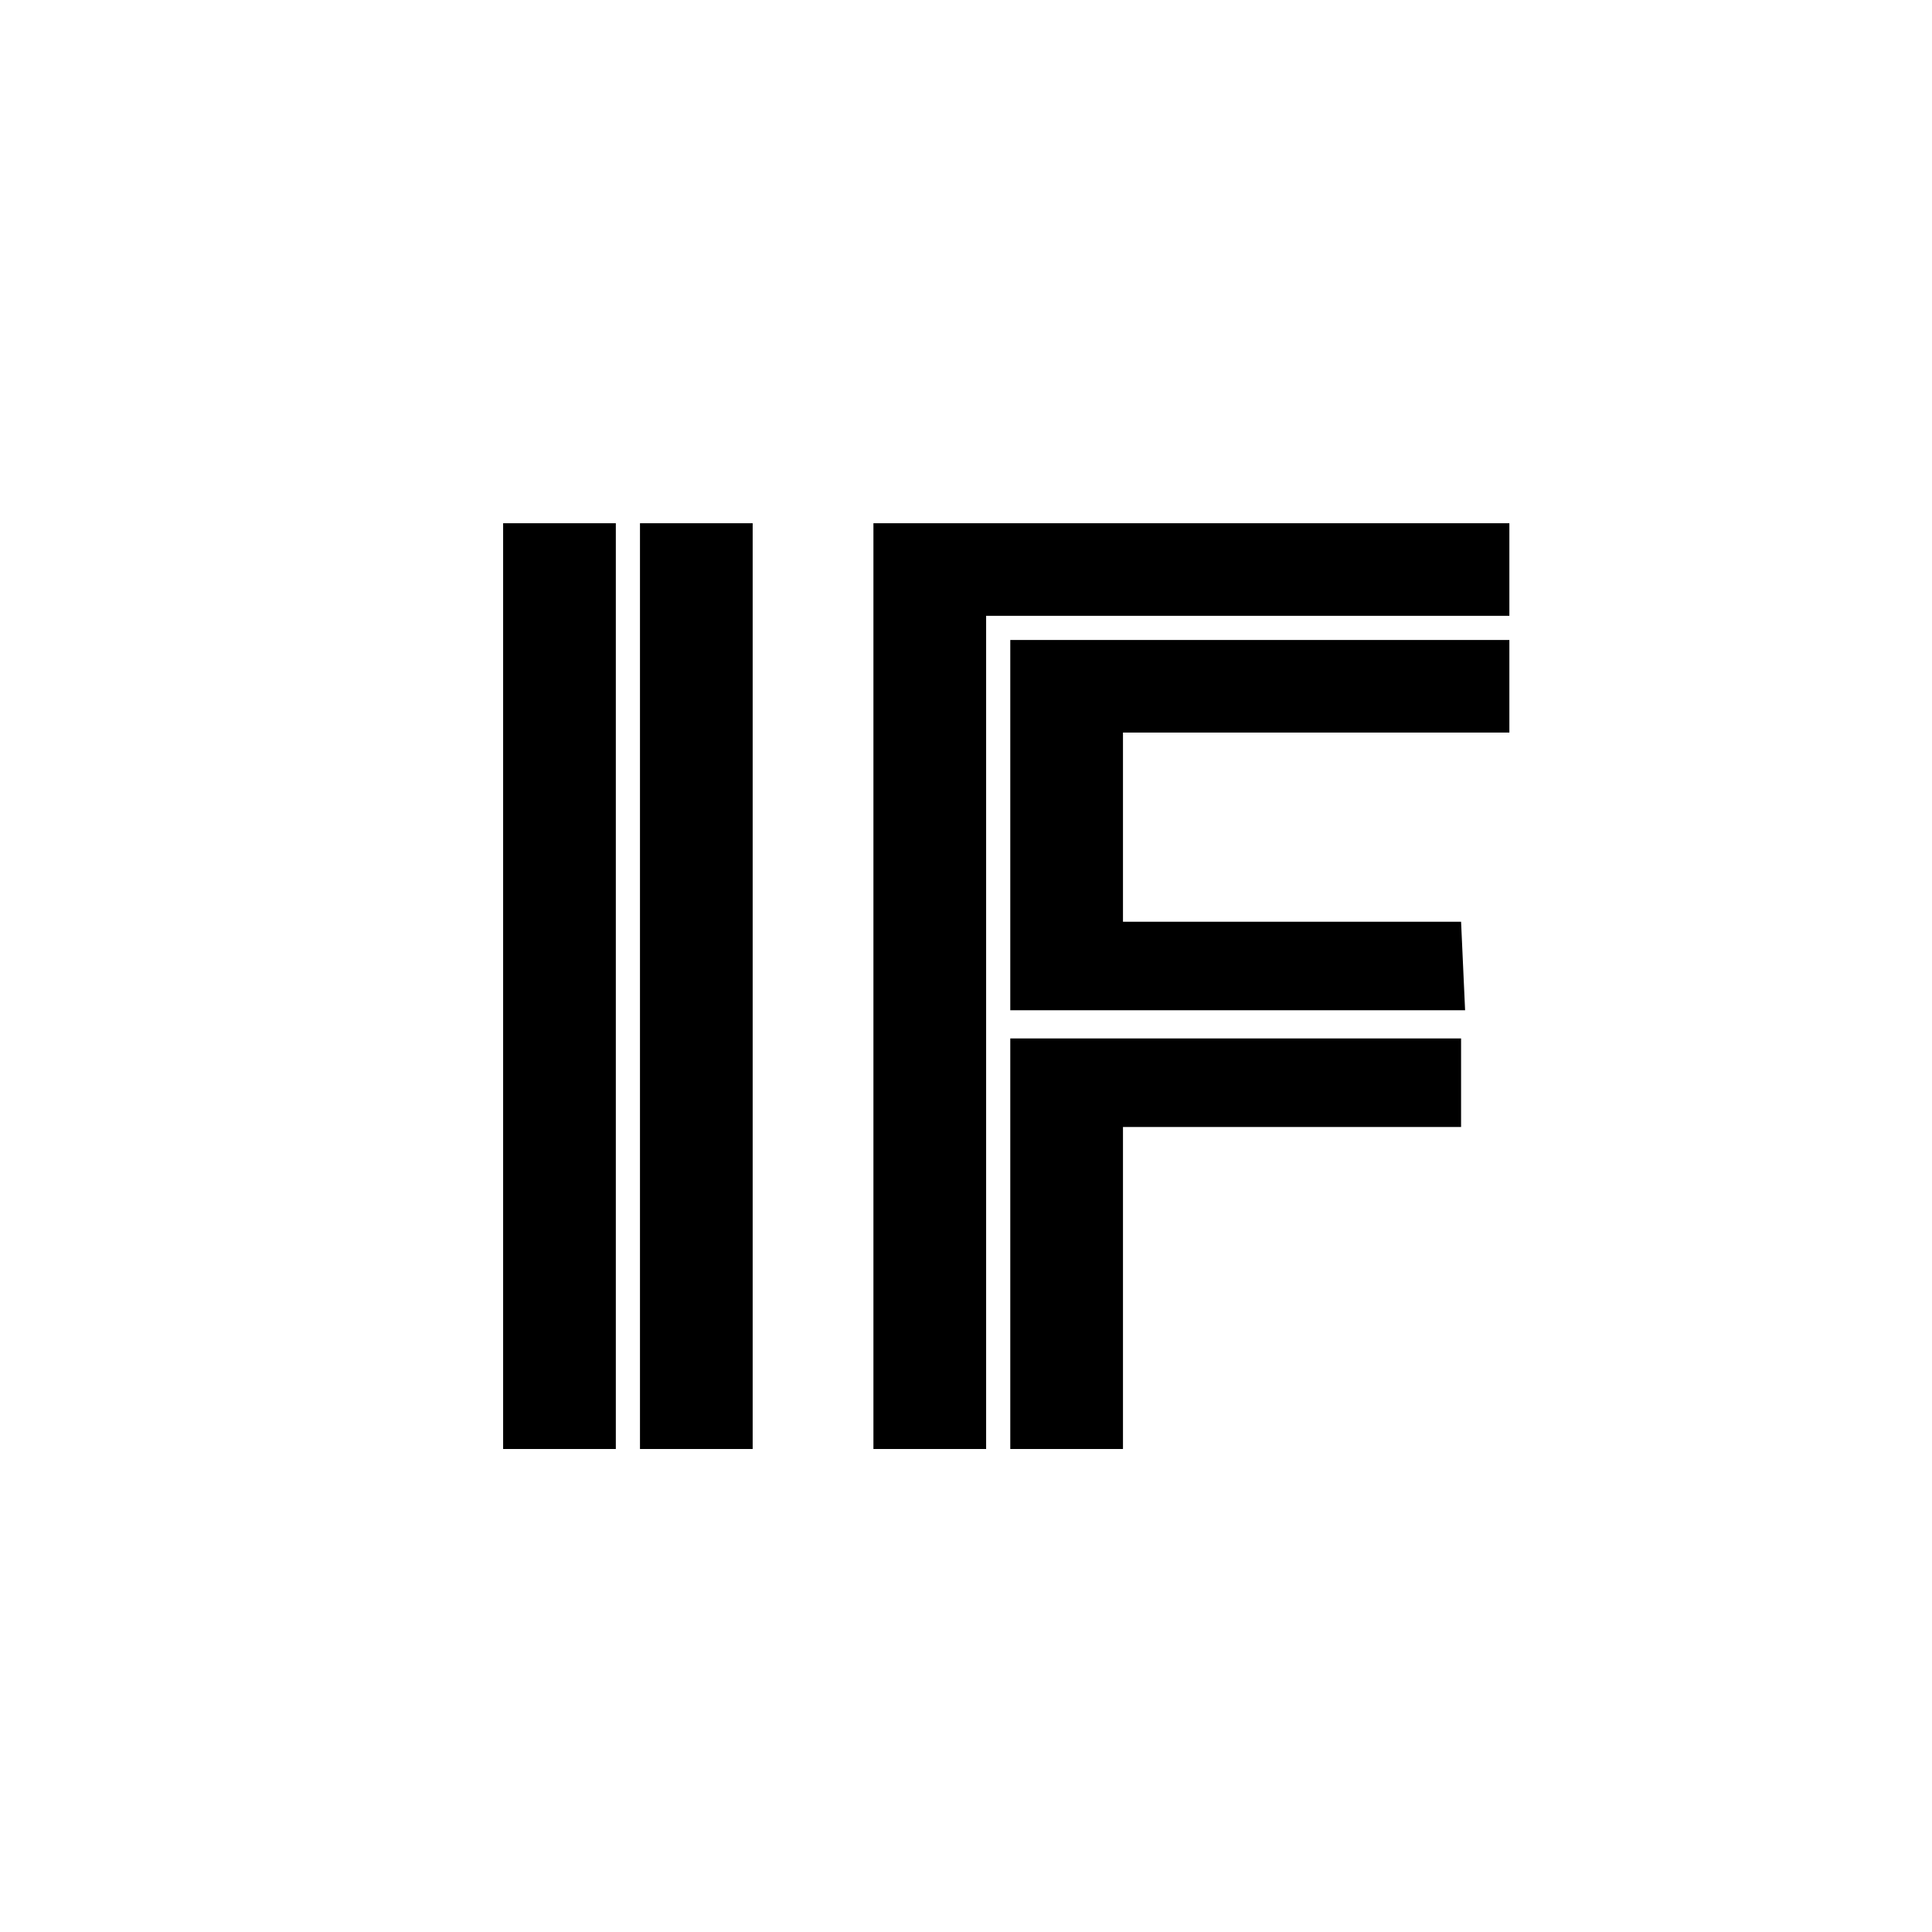 <?xml version="1.0" encoding="UTF-8" standalone="no"?>
<svg version="1.1" xmlns="http://www.w3.org/2000/svg" xmlns:xlink="http://www.w3.org/1999/xlink" x="0px" y="0px"
	 viewBox="0 0 48 48" style="enable-background:new 0 0 48 48;" xml:space="preserve">
   <path d="M12.5,13h2.8v23h-2.8V13L12.5,13z M15.9,36V13h2.8v23H15.9z M21.7,13h15.8v2.3h-13V36h-2.8V13z M36.4,25.1
 		H25.1v-9.2h12.4v2.3h-9.6v4.7h8.4L36.4,25.1L36.4,25.1z M25.1,36V25.8h11.2V28h-8.4v8H25.1L25.1,36z"/>
</svg>
